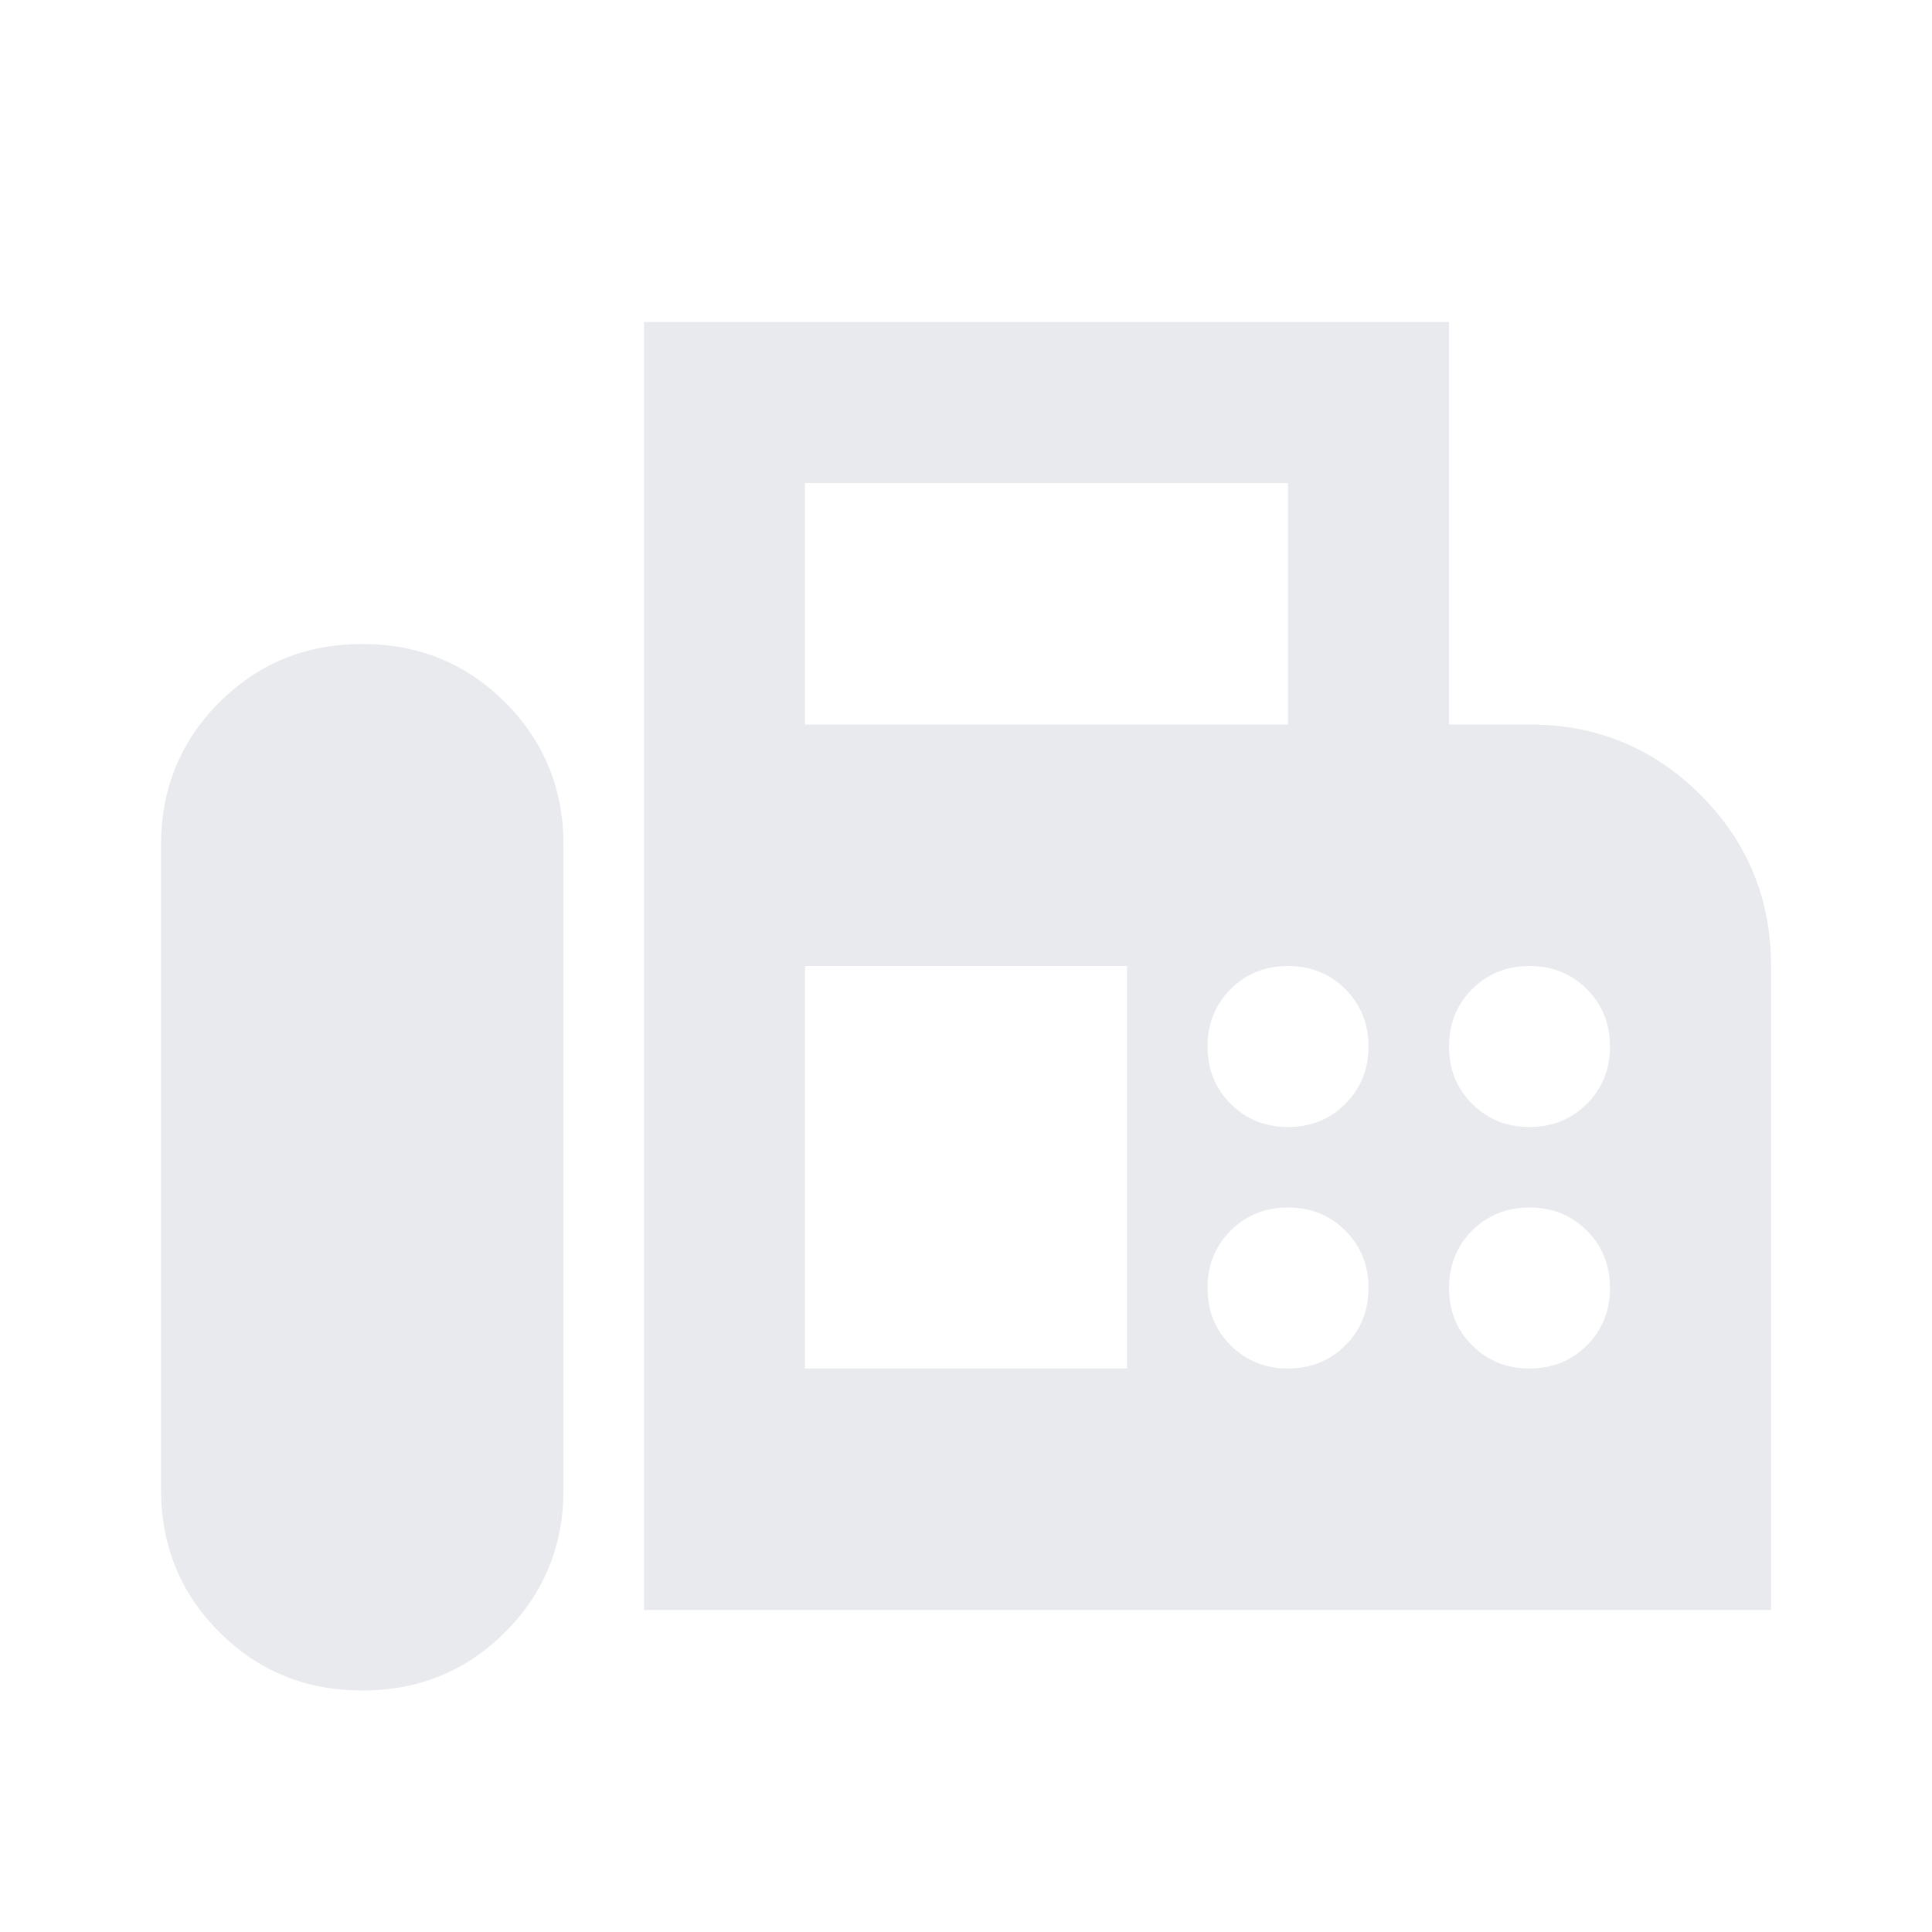 <svg xmlns="http://www.w3.org/2000/svg" height="24px" viewBox="0 -960 960 960" width="24px" fill="#e8eaed"><path d="M320-160v-640h400v200h40q50 0 85 35t35 85v320H320Zm-140 40q42 0 71-29t29-71v-320q0-42-29-71t-71-29q-42 0-71 29t-29 71v320q0 42 29 71t71 29Zm220-480h240v-120H400v120Zm240 200q17 0 28.5-11.5T680-440q0-17-11.5-28.5T640-480q-17 0-28.5 11.5T600-440q0 17 11.5 28.5T640-400Zm120 0q17 0 28.5-11.5T800-440q0-17-11.5-28.5T760-480q-17 0-28.5 11.5T720-440q0 17 11.5 28.5T760-400ZM640-280q17 0 28.5-11.5T680-320q0-17-11.5-28.5T640-360q-17 0-28.5 11.5T600-320q0 17 11.5 28.5T640-280Zm120 0q17 0 28.5-11.5T800-320q0-17-11.5-28.5T760-360q-17 0-28.5 11.5T720-320q0 17 11.5 28.5T760-280Zm-360 0h160v-200H400v200Z"/></svg>